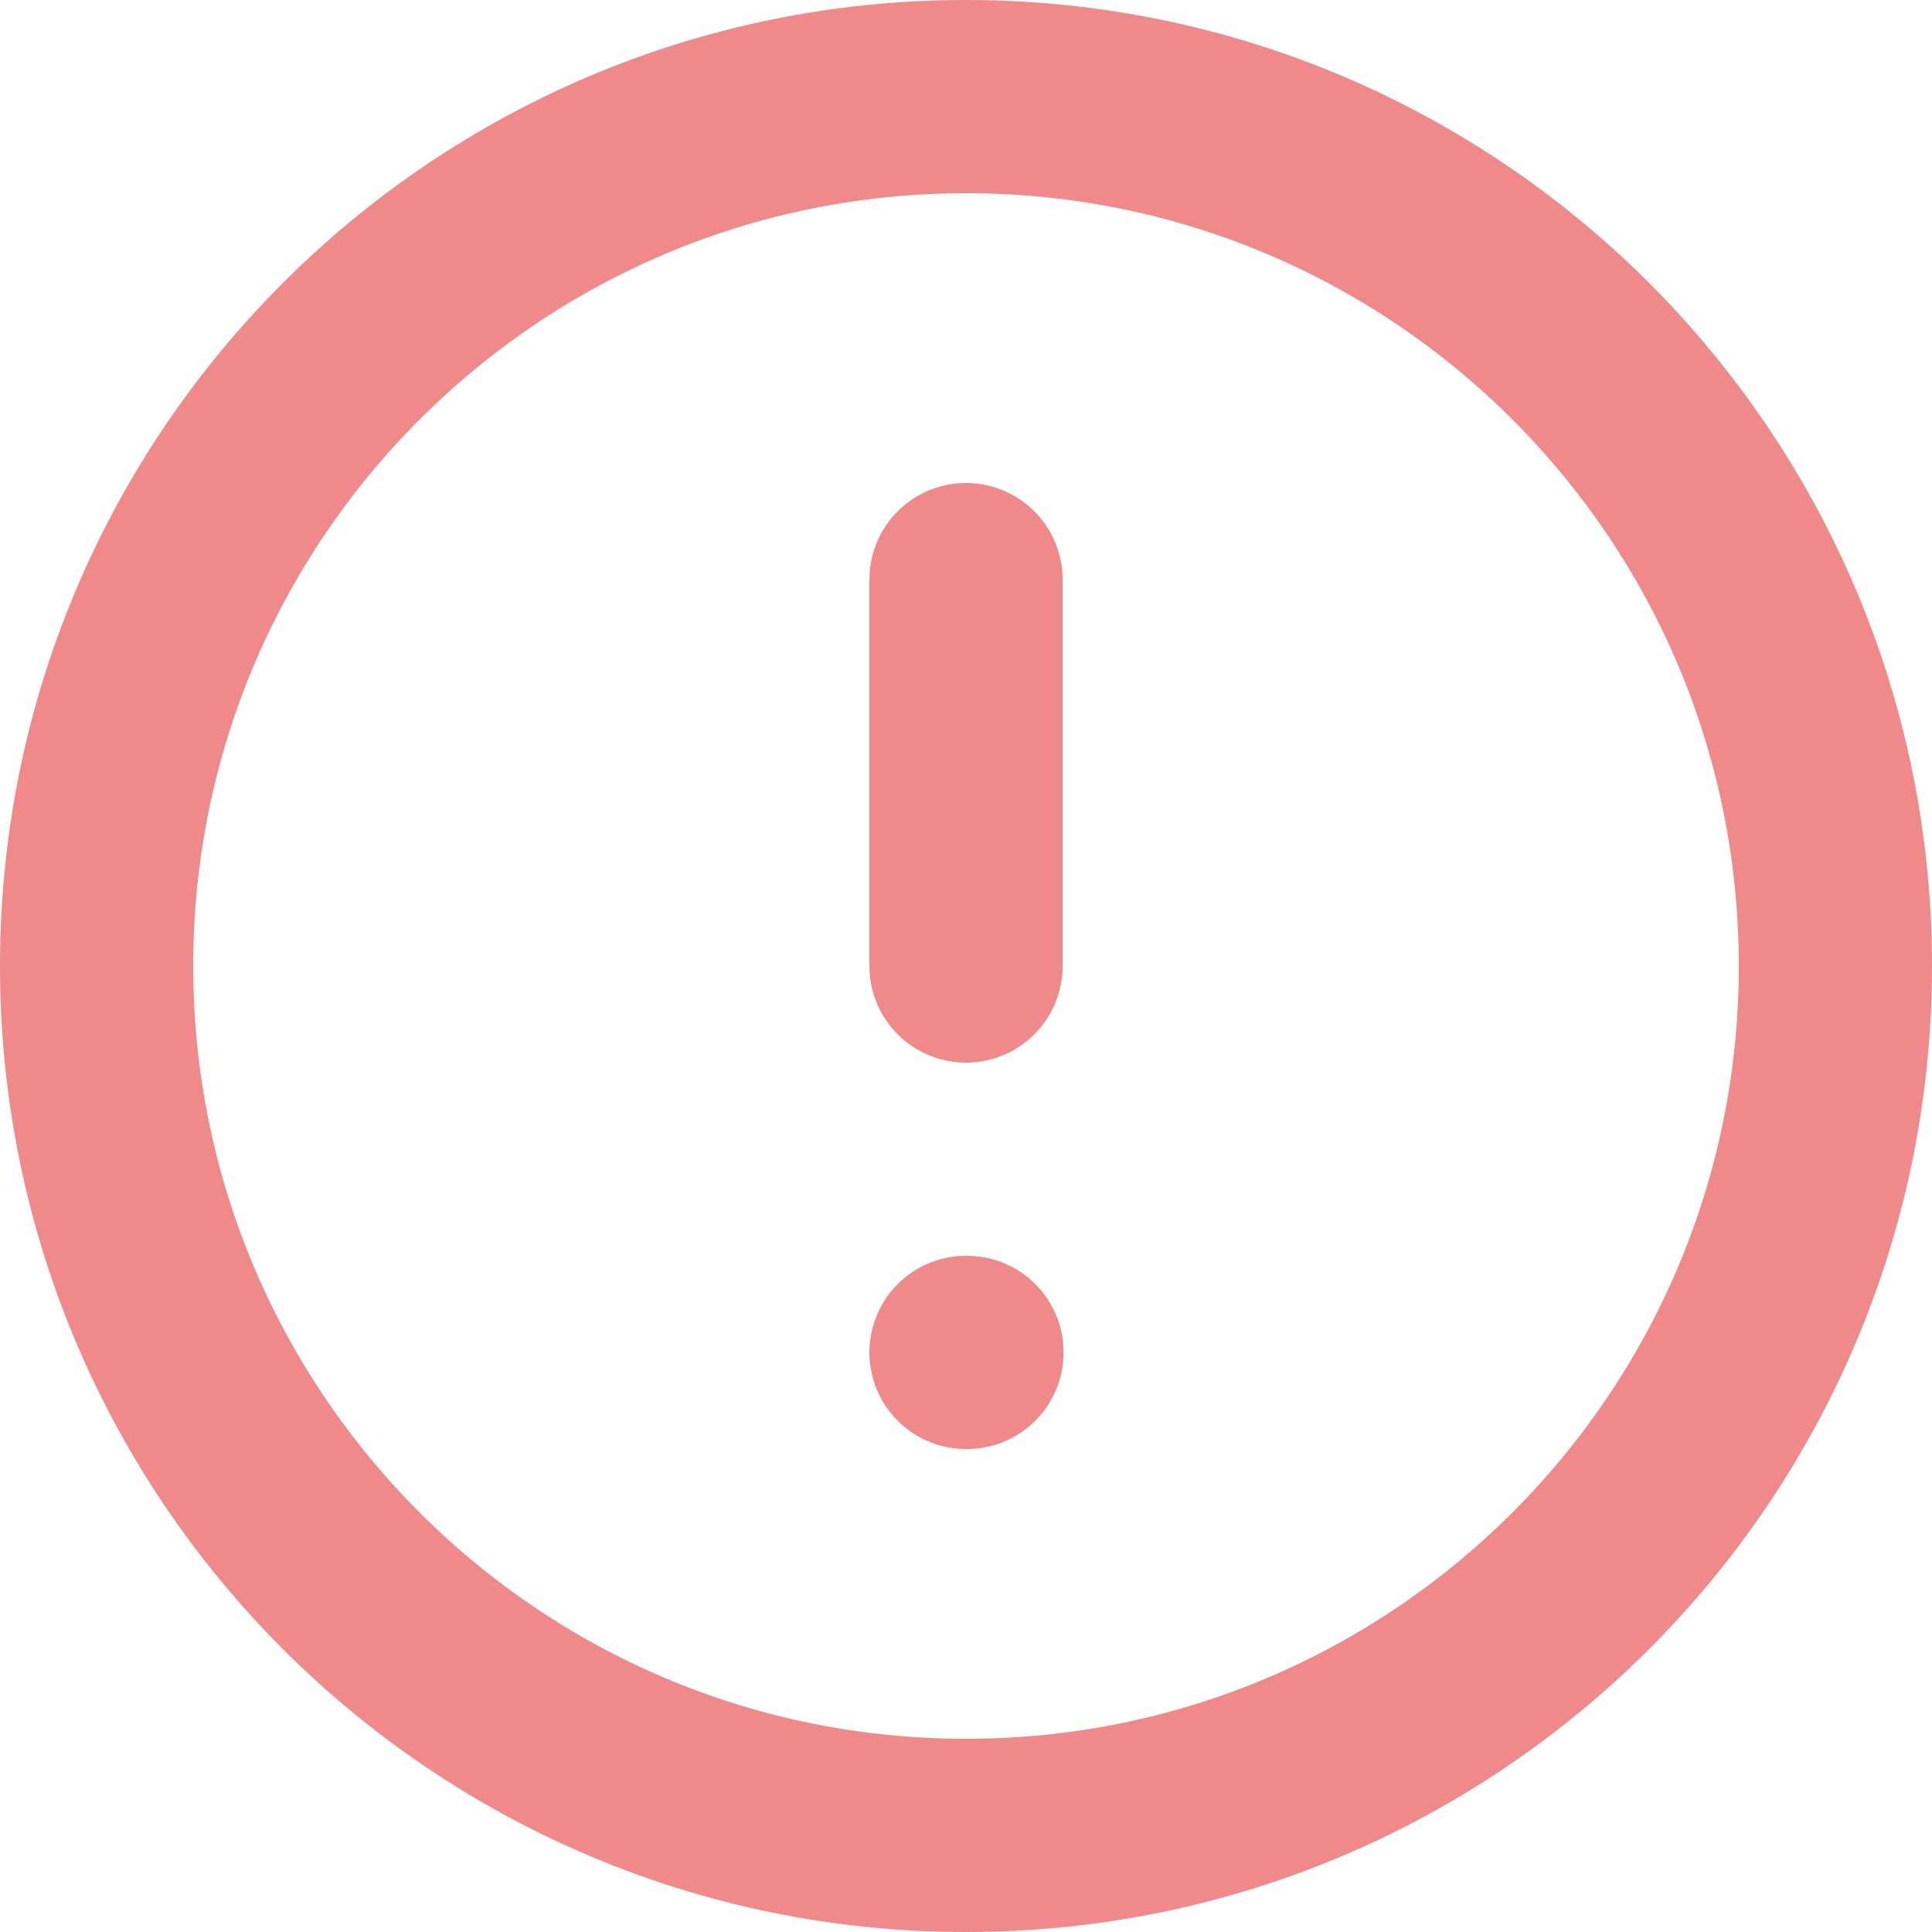 <svg width="20" height="20" fill="none" xmlns="http://www.w3.org/2000/svg">
  <path d="M10 14h.01M10 6v4m0 9c4.971 0 9-4.029 9-9s-4.029-9-9-9-9 4.029-9 9 4.029 9 9 9Z" stroke="#EA5858" stroke-opacity=".7" stroke-width="2" stroke-linecap="round" stroke-linejoin="round"/>
</svg>
